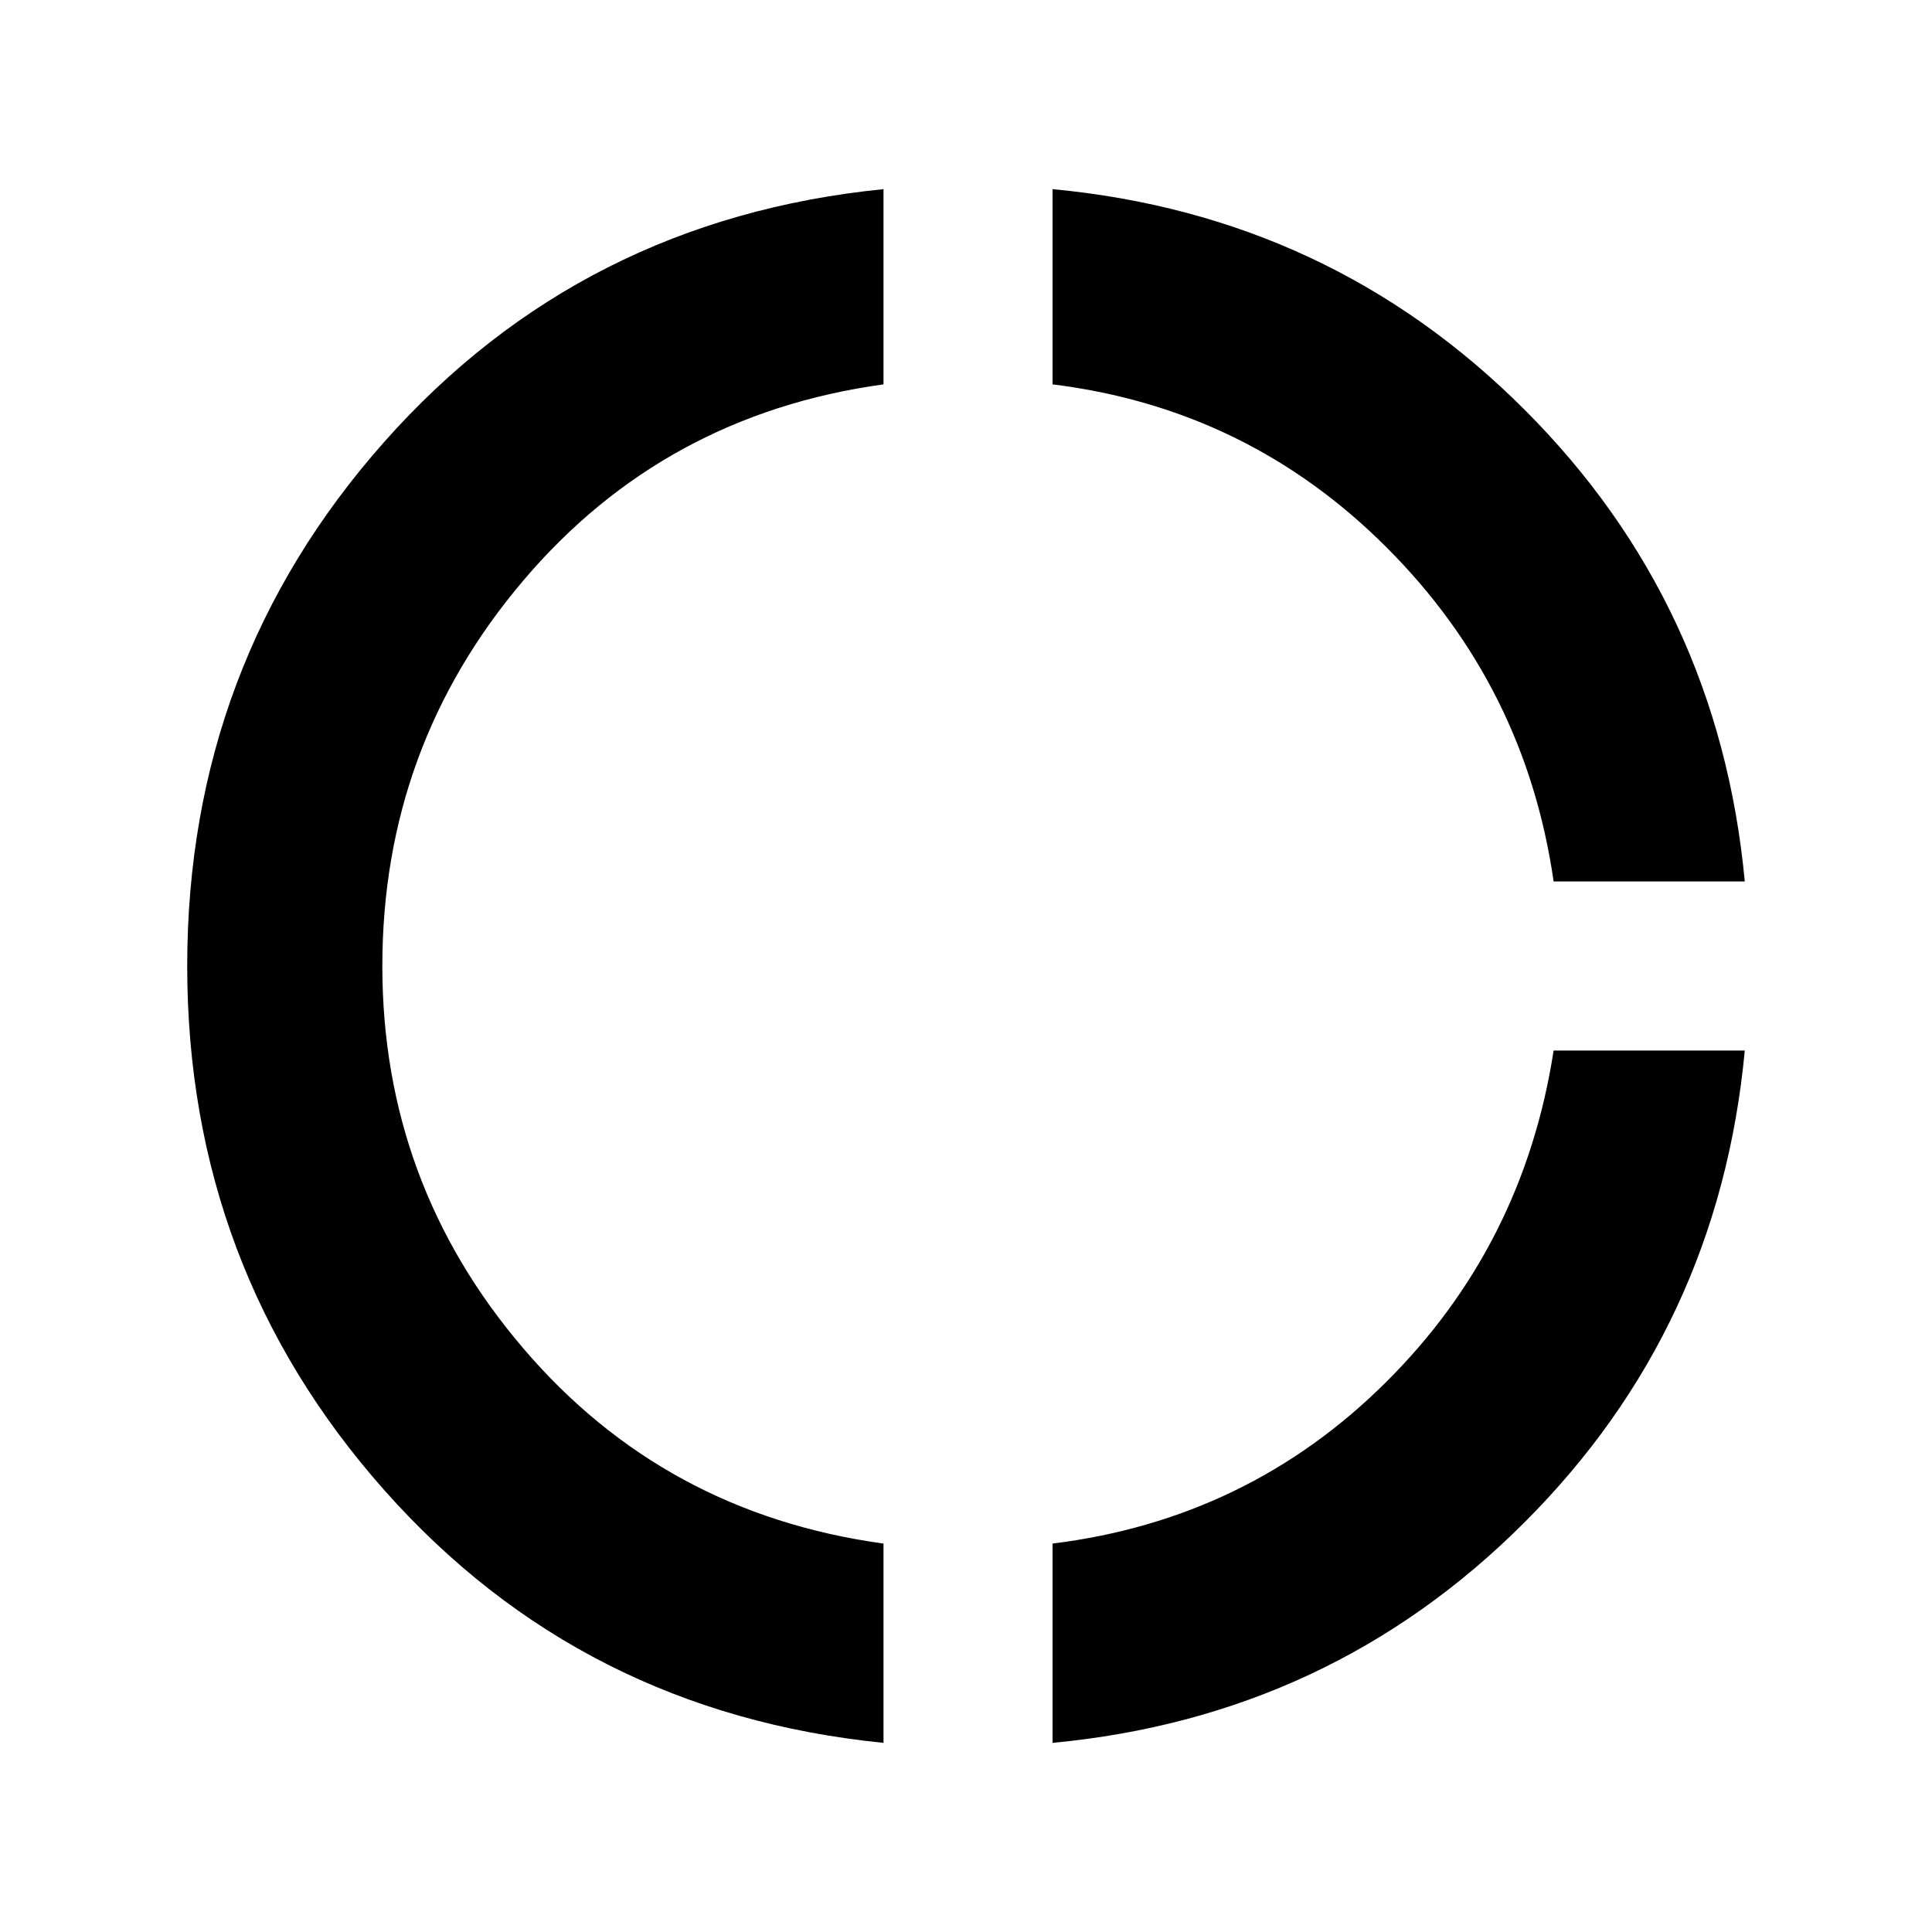 <svg xmlns="http://www.w3.org/2000/svg" height="20" width="20"><path d="M16.083 9.125Q15.792 7.104 14.354 5.667Q12.917 4.229 10.896 3.979V1.958Q13.771 2.229 15.781 4.24Q17.792 6.25 18.062 9.125ZM10.896 18.042V15.979Q12.917 15.729 14.344 14.312Q15.771 12.896 16.083 10.875H18.062Q17.792 13.75 15.781 15.76Q13.771 17.771 10.896 18.042ZM9.146 18.042Q6.021 17.729 3.979 15.427Q1.938 13.125 1.938 10Q1.938 6.875 3.979 4.573Q6.021 2.271 9.146 1.958V3.979Q6.875 4.292 5.417 6.01Q3.958 7.729 3.958 10Q3.958 12.25 5.417 13.958Q6.875 15.667 9.146 15.979Z"/></svg>